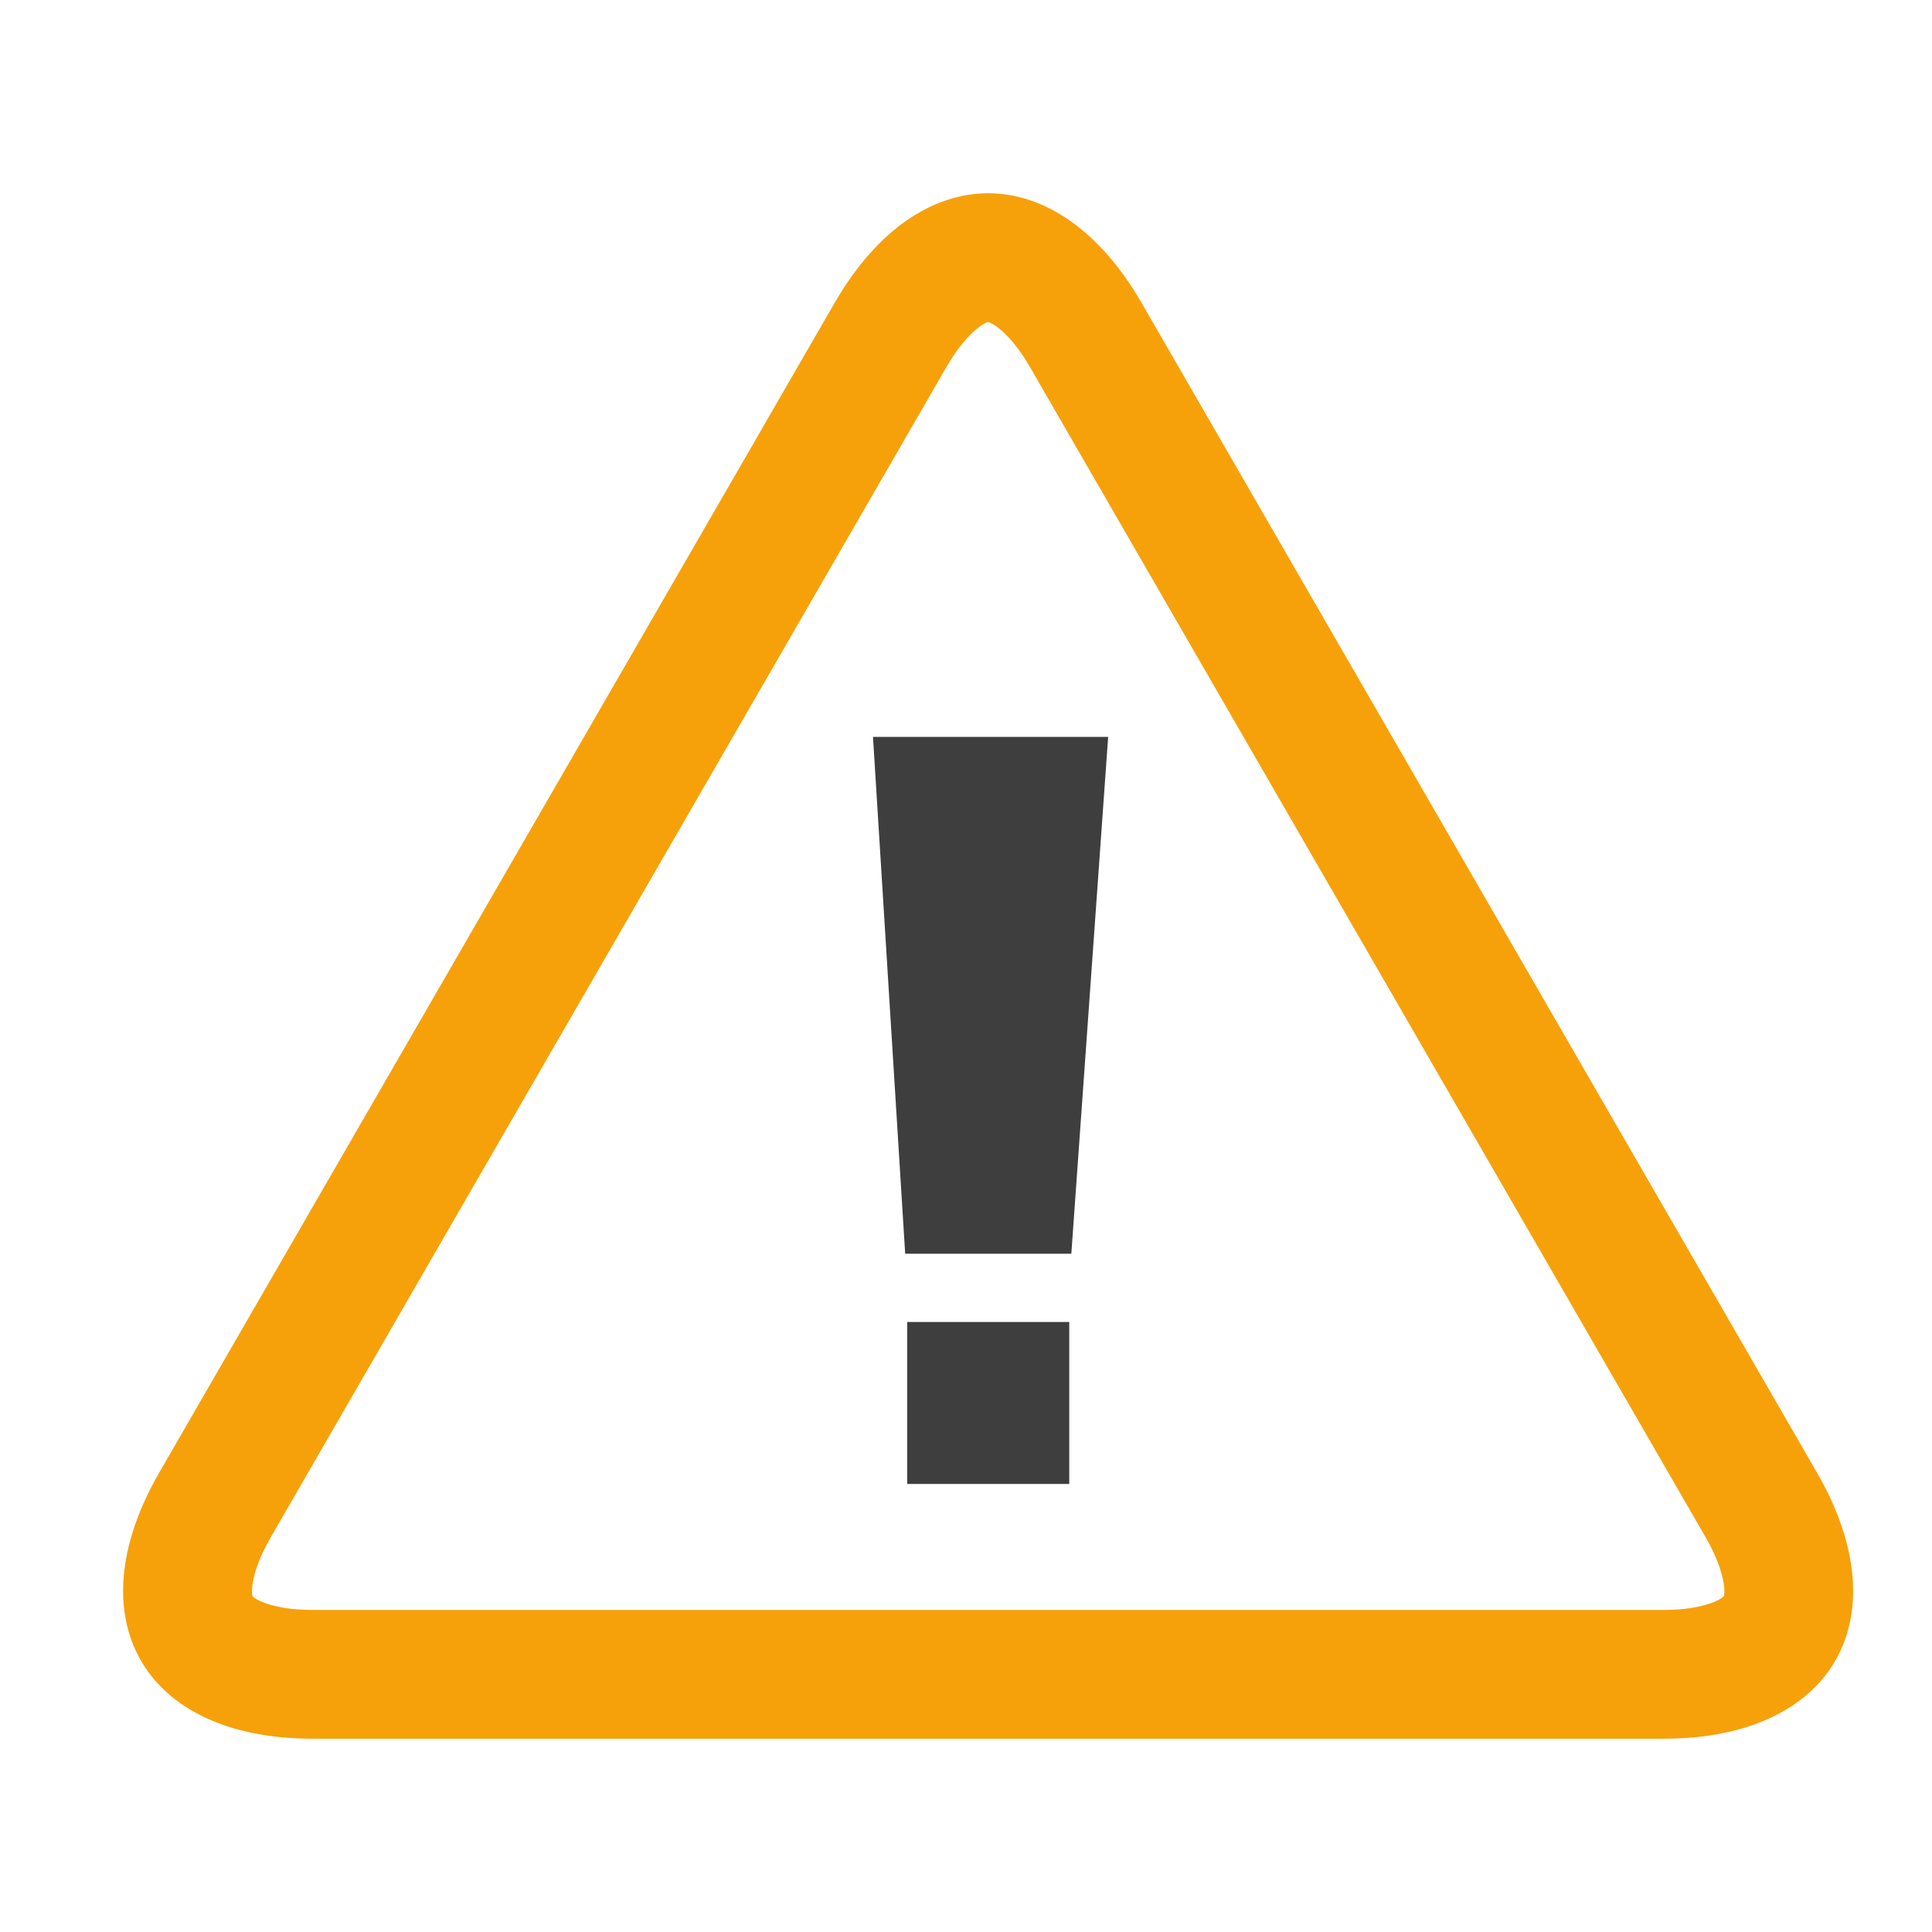 <?xml version="1.0" encoding="utf-8"?>
<!-- Generator: Adobe Illustrator 16.0.4, SVG Export Plug-In . SVG Version: 6.00 Build 0)  -->
<!DOCTYPE svg PUBLIC "-//W3C//DTD SVG 1.1//EN" "http://www.w3.org/Graphics/SVG/1.1/DTD/svg11.dtd">
<svg version="1.1" id="Layer_1" xmlns="http://www.w3.org/2000/svg" xmlns:xlink="http://www.w3.org/1999/xlink" x="0px" y="0px"
	 width="50px" height="50px" viewBox="0 0 50 50" enable-background="new 0 0 50 50" xml:space="preserve">
<g>
	<path fill="#F6A10A" d="M47.026,38.116L29.545,7.84c-1.093-1.894-2.531-2.838-3.973-2.838c-1.439,0-2.88,0.944-3.973,2.838
		L4.118,38.116c-2.184,3.786-0.396,6.882,3.973,6.882h34.962C47.424,44.998,49.211,41.902,47.026,38.116z M44.613,41.309
		c-0.053,0.068-0.499,0.356-1.559,0.356H8.093c-1.061,0-1.505-0.288-1.555-0.353c-0.035-0.08-0.061-0.608,0.47-1.529l17.48-30.276
		c0.531-0.919,1.001-1.162,1.083-1.172c0.088,0.01,0.559,0.253,1.089,1.172l17.481,30.276C44.67,40.704,44.645,41.232,44.613,41.309
		z"/>
	<polygon fill="#3E3E3F" points="23.426,32.446 27.726,32.446 28.679,19.071 22.593,19.071 	"/>
	<rect x="23.479" y="34.213" fill="#3E3E3F" width="4.193" height="4.192"/>
</g>
</svg>
